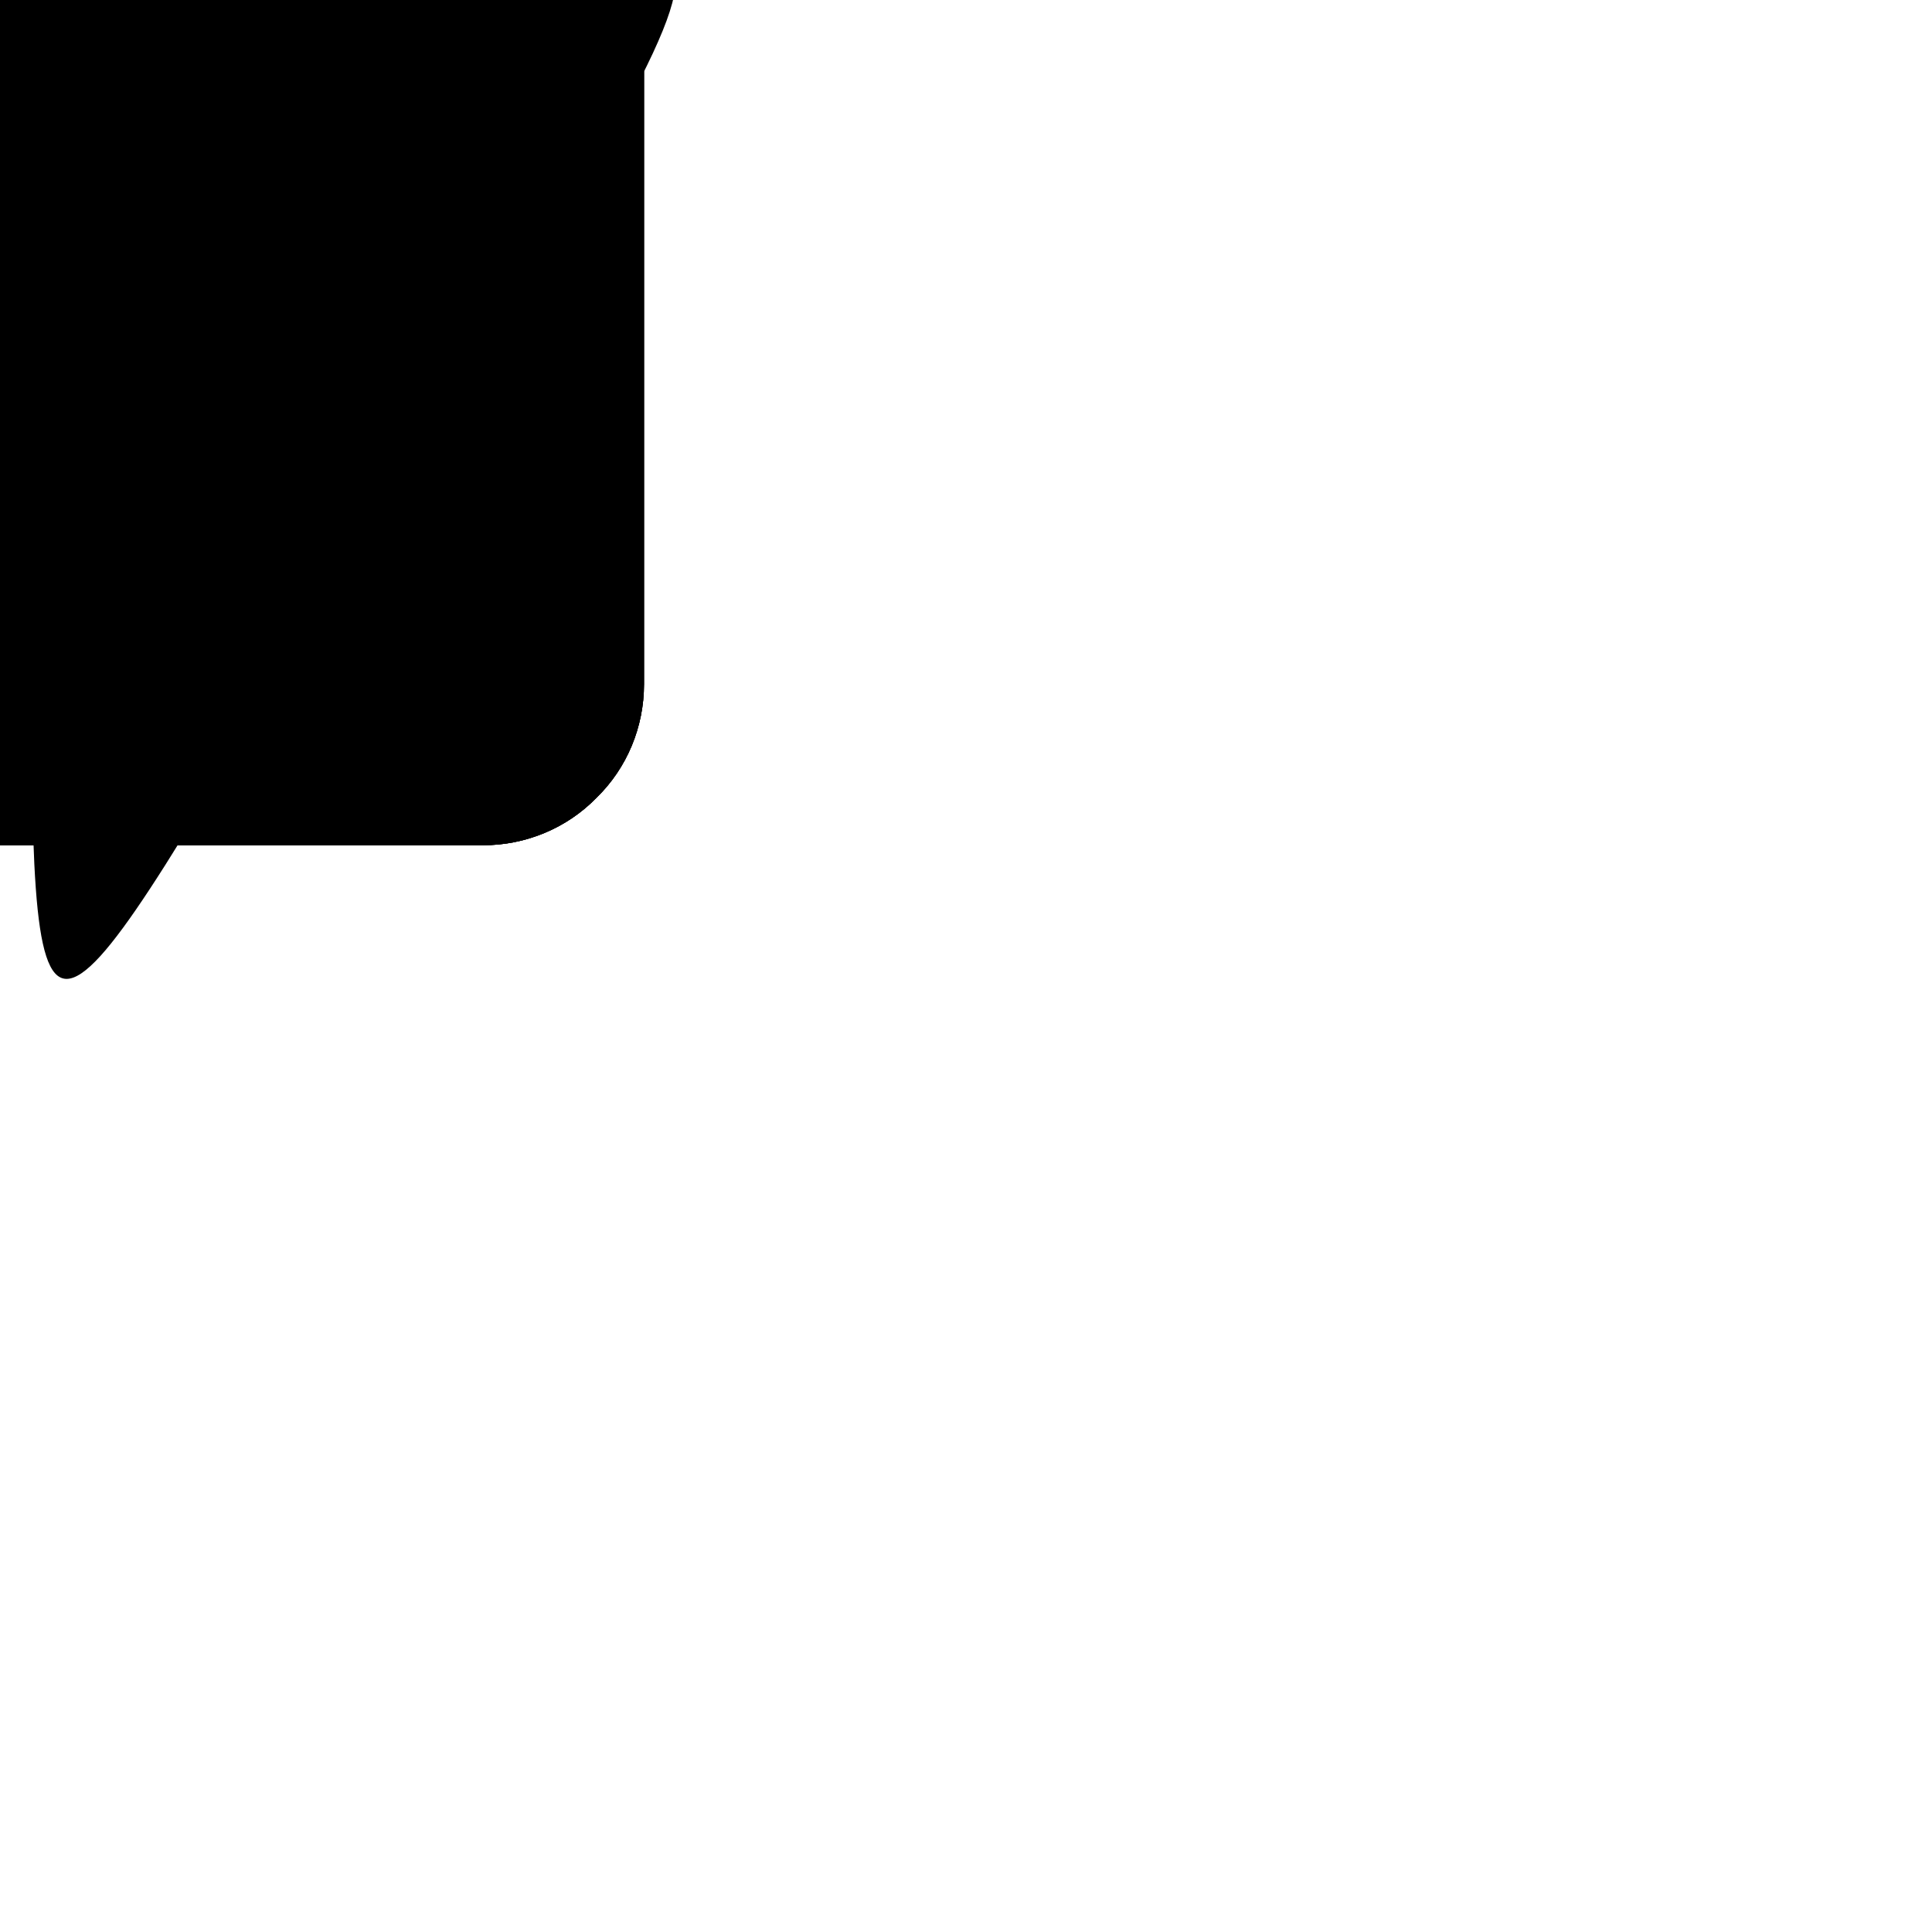 <?xml version="1.0" encoding="utf-8" ?>
<svg baseProfile="full" height="24.0" version="1.1" viewBox="0 0 24.0 24.0" width="24.0" xmlns="http://www.w3.org/2000/svg" xmlns:ev="http://www.w3.org/2001/xml-events" xmlns:xlink="http://www.w3.org/1999/xlink"><defs /><path d="M-6 8.5 C-6,8.5 6,8.5 6,8.5 C6,8.5 6,-1.5 6,-1.5 C6,-1.5 -6,-1.5 -6,-1.5 C-6,-1.5 -6,8.5 -6,8.5c M5 -3.5 C5,-3.5 6,-3.5 6,-3.5 C6,-3.5 6,-3.5 6,-3.5 C6.53,-3.5 7.04,-3.29 7.41,-2.91 C7.79,-2.54 8,-2.03 8,-1.5 C8,-1.5 8,8.5 8,8.5 C8,9.03 7.79,9.54 7.41,9.91 C7.04,10.29 6.53,10.5 6,10.5 C6,10.5 -6,10.5 -6,10.5 C-6.53,10.5 -7.04,10.29 -7.41,9.91 C-7.79,9.54 -8,9.03 -8,8.5 C-8,8.5 -8,-1.5 -8,-1.5 C-8,-2.03 -7.79,-2.54 -7.41,-2.91 C-7.04,-3.29 -6.53,-3.5 -6,-3.5 C-6,-3.5 3.1,-3.5 3.1,-3.5 C3.1,-3.5 3.1,-5.5 3.1,-5.5 C3.1,-6.32 2.77,-7.11 2.19,-7.69 C1.61,-8.27 0.82,-8.6 0,-8.6 C-0.82,-8.6 -1.61,-8.27 -2.19,-7.69 C-2.76,-7.12 -3.09,-6.34 -3.1,-5.53 C-3.1,-5.52 -3.1,-3.48 -3.1,-3.47 C-3.1,-3.47 -5,-3.47 -5,-3.47 C-5,-3.48 -5,-5.52 -5,-5.54 C-4.99,-6.85 -4.46,-8.11 -3.54,-9.04 C-2.6,-9.97 -1.33,-10.5 0,-10.5 C1.33,-10.5 2.6,-9.97 3.54,-9.04 C4.47,-8.1 5,-6.83 5,-5.5 C5,-5.5 5,-3.5 5,-3.5c" fill="#000000" fill-opacity="1.0" /><path d="M5 -3.5 C5,-3.5 6,-3.5 6,-3.5 C6,-3.5 6,-3.5 6,-3.5 C6.53,-3.5 7.04,-3.29 7.41,-2.91 C7.79,-2.54 8,-2.03 8,-1.5 C8,-1.5 8,8.5 8,8.5 C8,9.03 7.79,9.54 7.41,9.91 C7.04,10.29 6.53,10.5 6,10.5 C6,10.5 -6,10.5 -6,10.5 C-6.53,10.5 -7.04,10.29 -7.41,9.91 C-7.79,9.54 -8,9.03 -8,8.5 C-8,8.5 -8,-1.5 -8,-1.5 C-8,-2.03 -7.79,-2.54 -7.41,-2.91 C-7.04,-3.29 -6.53,-3.5 -6,-3.5 C-6,-3.5 3.1,-3.5 3.1,-3.5 C3.1,-3.5 5,-3.5 5,-3.5c" fill="#000000" fill-opacity="1.0" /><path d="M-1.11 5.16 C-0.78,5.38 -0.4,5.5 0,5.5 C0,5.5 0,5.5 0,5.5 C0.53,5.5 1.04,5.29 1.41,4.91 C1.79,4.54 2,4.03 2,3.5 C2,3.1 1.88,2.72 1.66,2.39 C1.44,2.06 1.13,1.8 0.77,1.65 C0.4,1.5 0,1.46 -0.39,1.54 C-0.78,1.62 -1.13,1.81 -1.41,2.09 C-1.69,2.37 -1.88,2.72 -1.96,3.11 C-2.04,3.5 -2,3.9 -1.85,4.26 C-1.7,4.63 -1.44,4.94 -1.11,5.16c M5 -3.5 C5,-3.5 6,-3.5 6,-3.5 C6,-3.5 6,-3.5 6,-3.5 C6.53,-3.5 7.04,-3.29 7.41,-2.91 C7.79,-2.54 8,-2.03 8,-1.5 C8,-1.5 8,8.5 8,8.5 C8,9.03 7.79,9.54 7.41,9.91 C7.04,10.29 6.53,10.5 6,10.5 C6,10.5 -6,10.5 -6,10.5 C-6.53,10.5 -7.04,10.29 -7.41,9.91 C-7.79,9.54 -8,9.03 -8,8.5 C-8,8.5 -8,-1.5 -8,-1.5 C-8,-2.03 -7.79,-2.54 -7.41,-2.91 C-7.04,-3.29 -6.53,-3.5 -6,-3.5 C-6,-3.5 3.1,-3.5 3.1,-3.5 C3.1,-3.5 3.1,-5.5 3.1,-5.5 C3.1,-5.91 3.02,-6.31 2.86,-6.69 C2.71,-7.06 2.48,-7.4 2.19,-7.69 C1.9,-7.98 1.56,-8.21 1.19,-8.36 C0.81,-8.52 0.41,-8.6 0,-8.6 C-0.41,-8.6 -0.81,-8.52 -1.19,-8.36 C-1.56,-8.21 -1.9,-7.98 -2.19,-7.69 C-2.48,-7.4 -2.71,-7.06 -2.86,-6.69 C-3.02,-6.31 -3.1,-5.91 -3.1,-5.5 C-3.1,-5.5 -5,-5.5 -5,-5.5 C-5,-6.83 -4.47,-8.1 -3.54,-9.04 C-2.6,-9.97 -1.33,-10.5 0,-10.5 C1.33,-10.5 2.6,-9.97 3.54,-9.04 C4.47,-8.1 5,-6.83 5,-5.5 C5,-5.5 5,-3.5 5,-3.5c" fill="#000000" fill-opacity="1.0" /></svg>